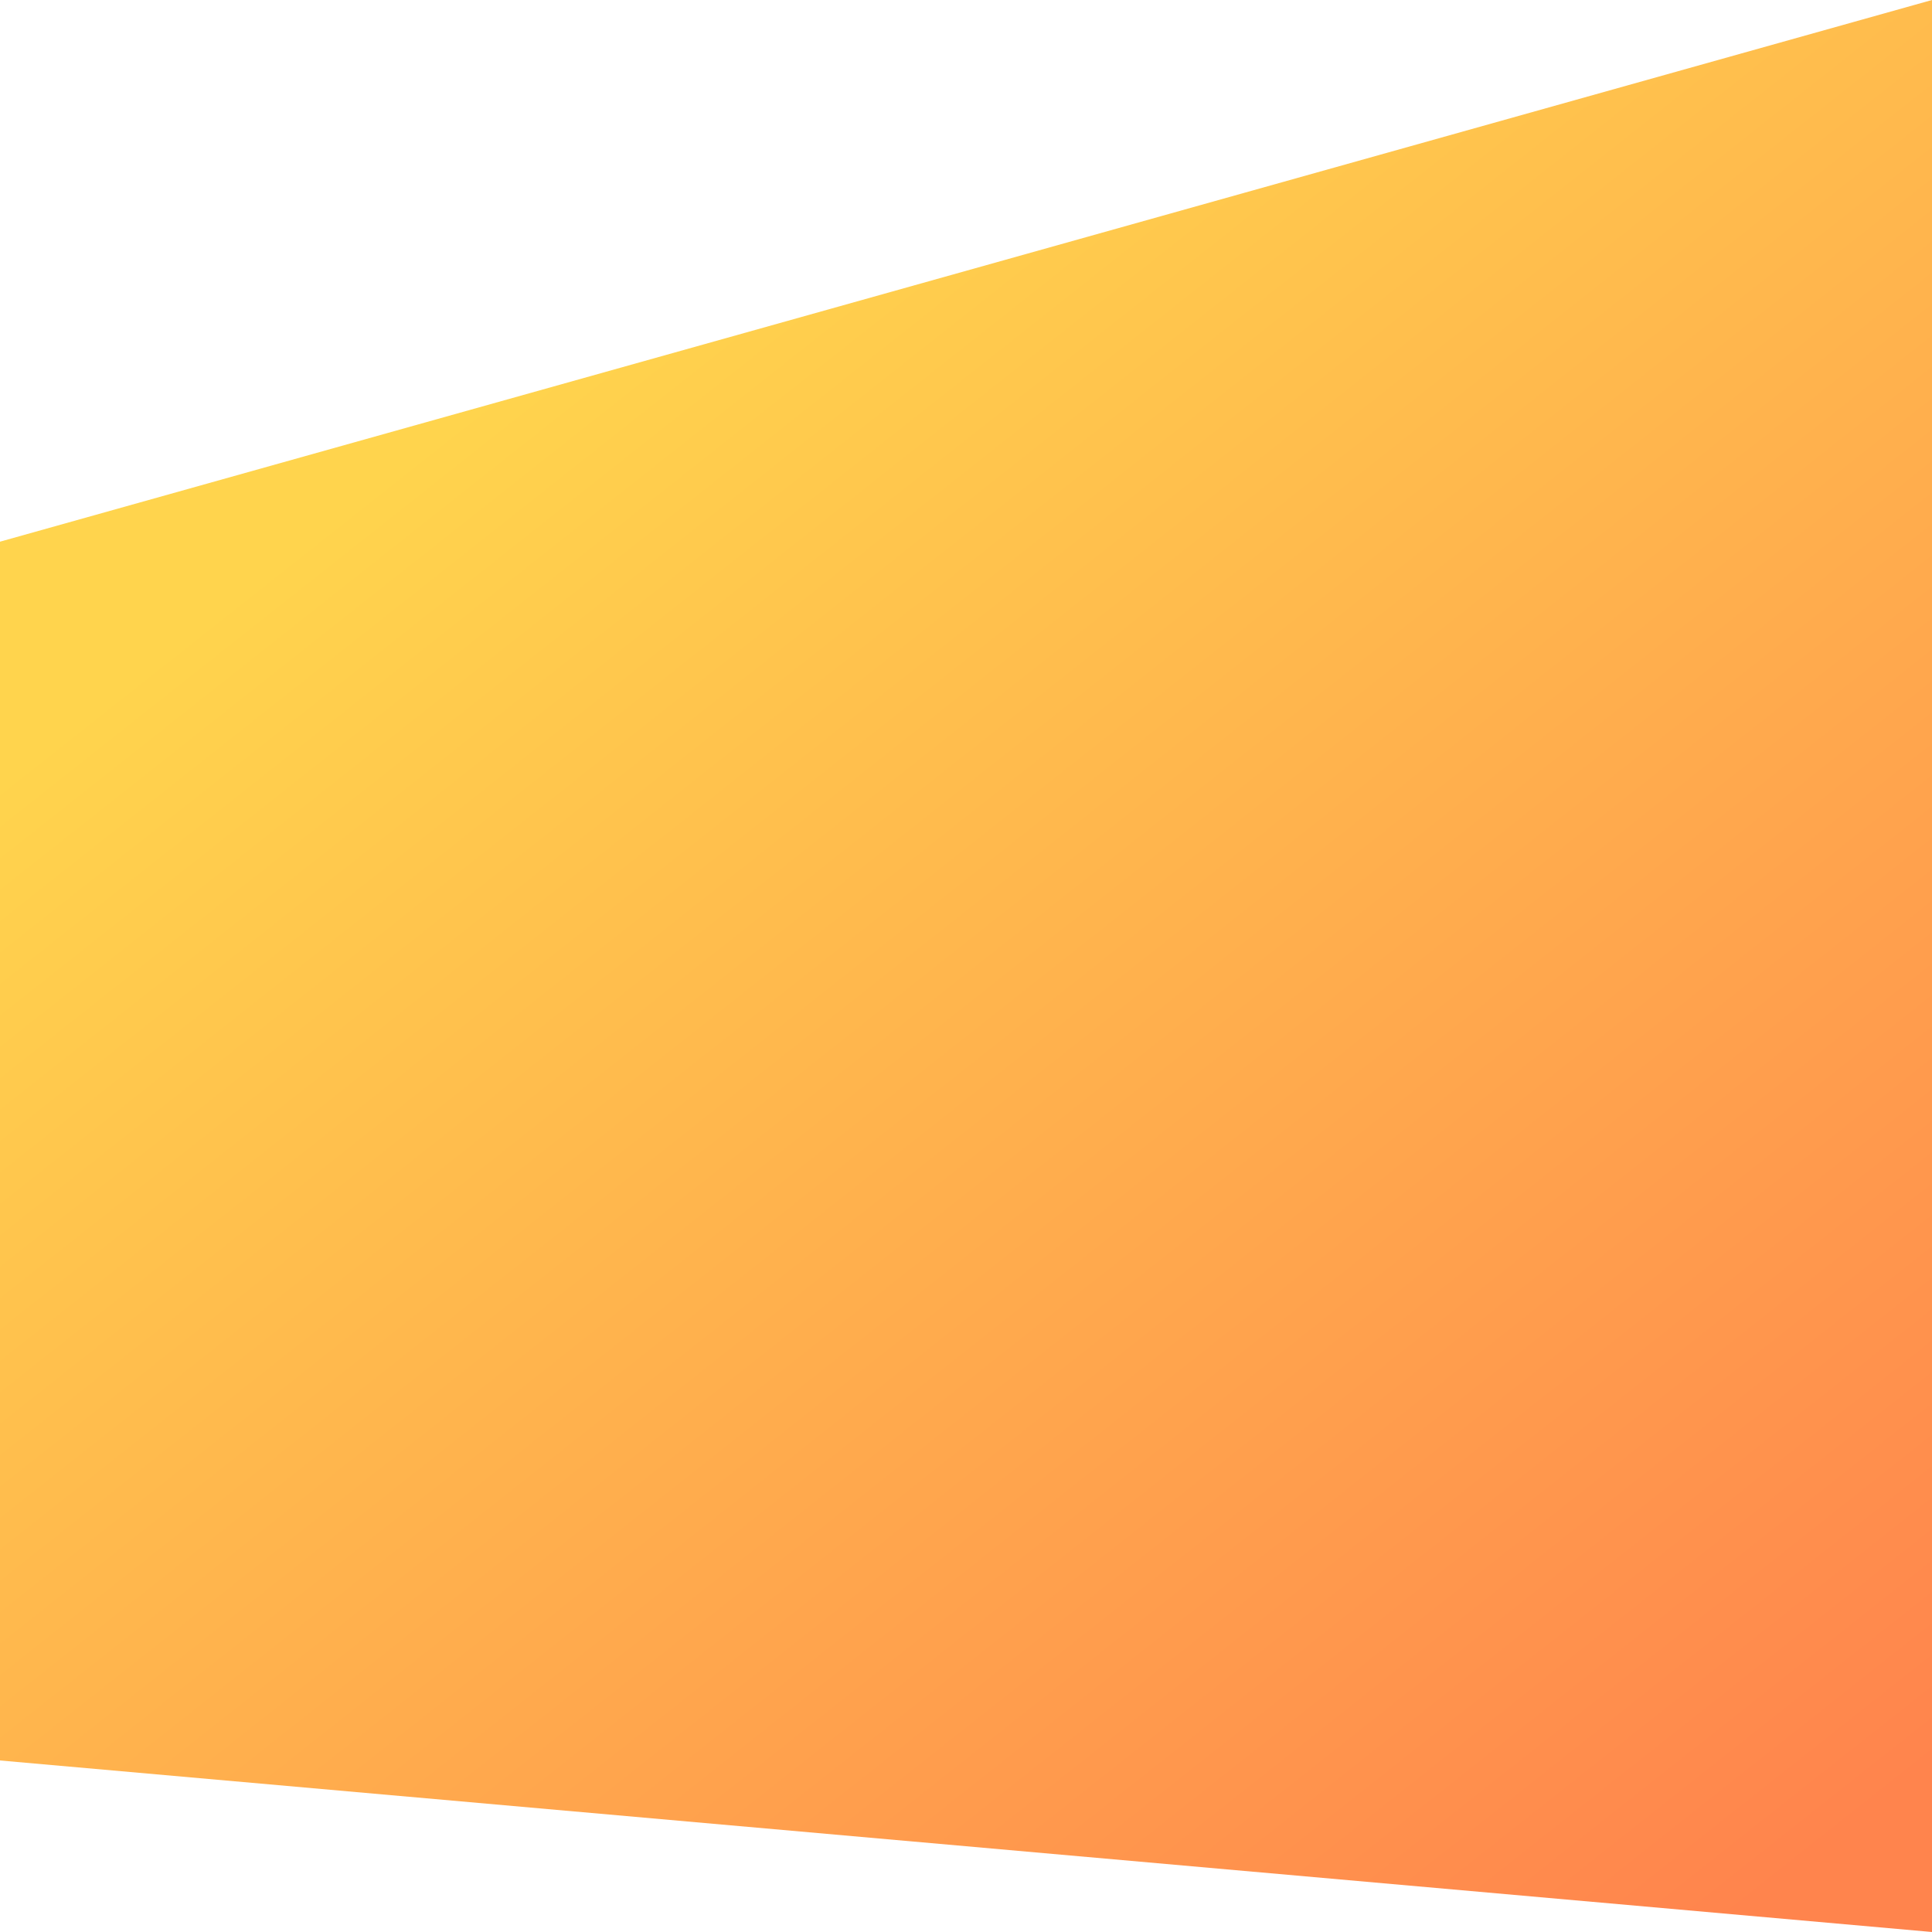 <svg width="113" height="113" fill="none" xmlns="http://www.w3.org/2000/svg">
  <path d="M0 31.682L113 0V113L0 102.967V31.682Z" fill="url(#paint0_linear)"/>
  <defs>
    <linearGradient id="paint0_linear" x1="29.1" y1="22.6" x2="100.6" y2="113" gradientUnits="userSpaceOnUse">
      <stop stop-color="#FFD44D"/>
      <stop offset="1" stop-color="#FF844D"/>
    </linearGradient>
  </defs>
</svg>
